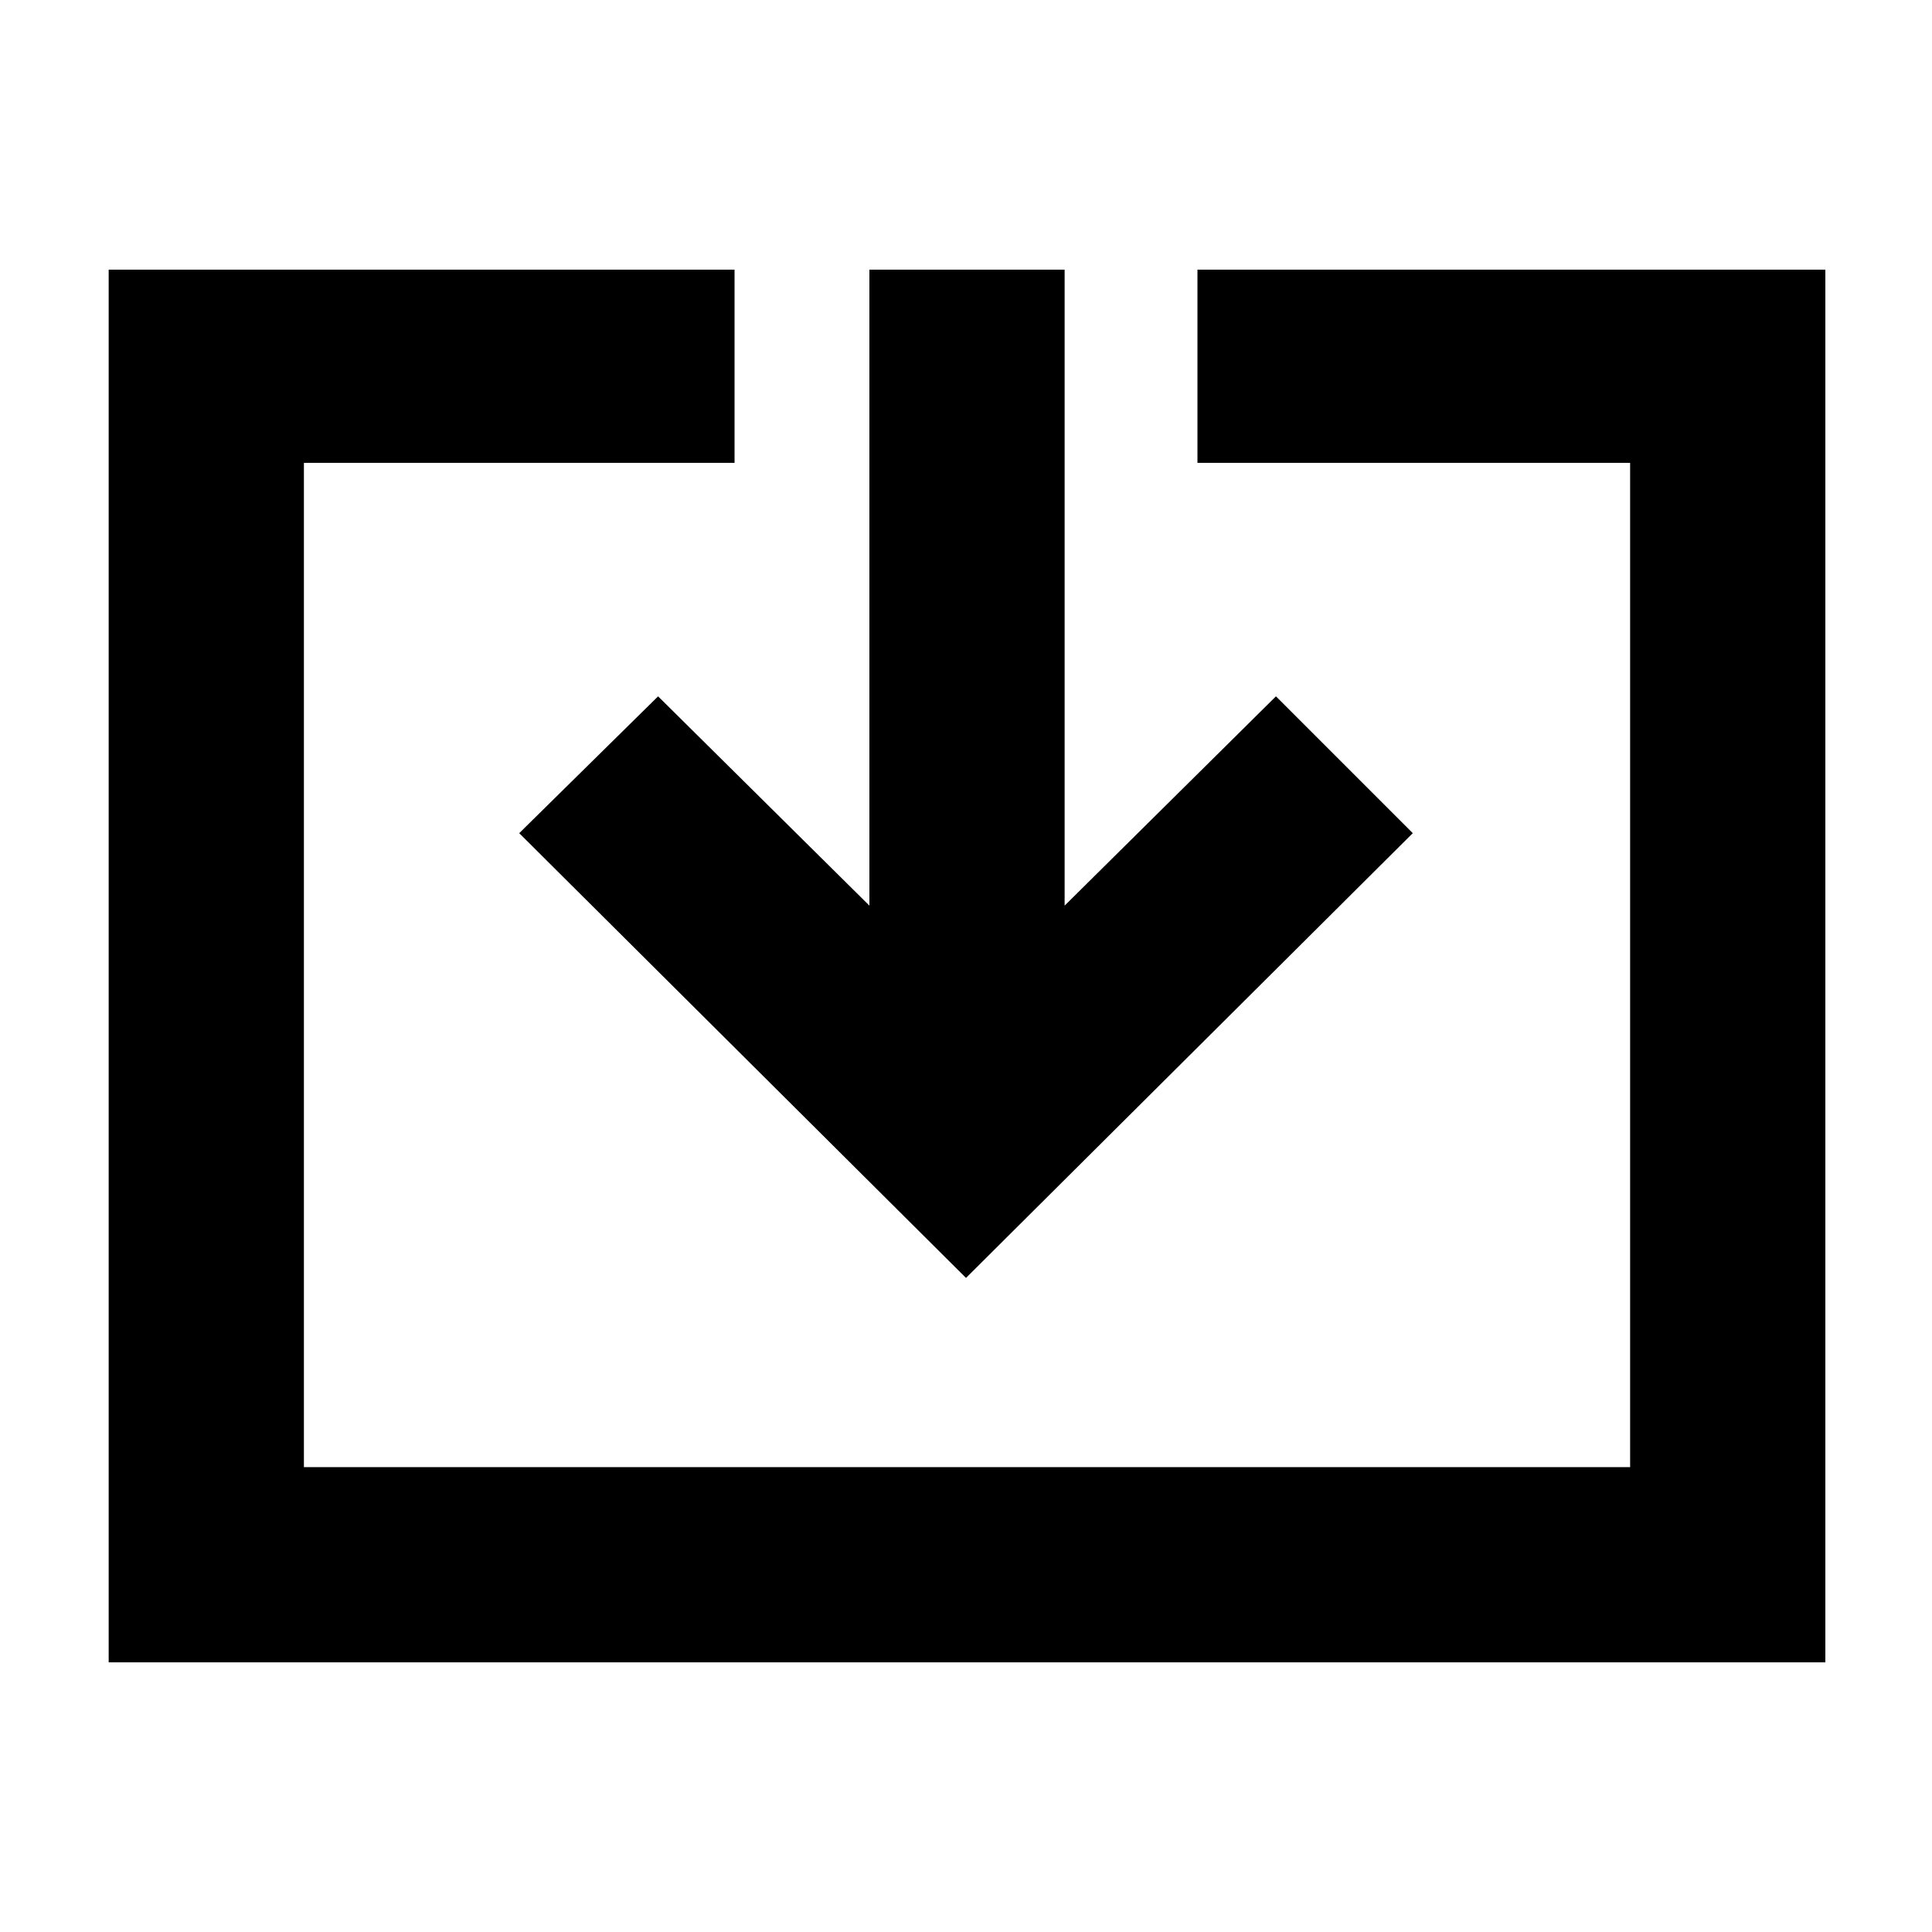 <svg xmlns="http://www.w3.org/2000/svg" height="40" width="40"><path d="M2.25 34.417V5.583H15.208V9.583H6.292V30.375H33.75V9.583H24.792V5.583H37.792V34.417ZM20 26.458 10.75 17.25 13.625 14.417 18 18.75V5.583H22.042V18.75L26.417 14.417L29.25 17.25Z"/></svg>